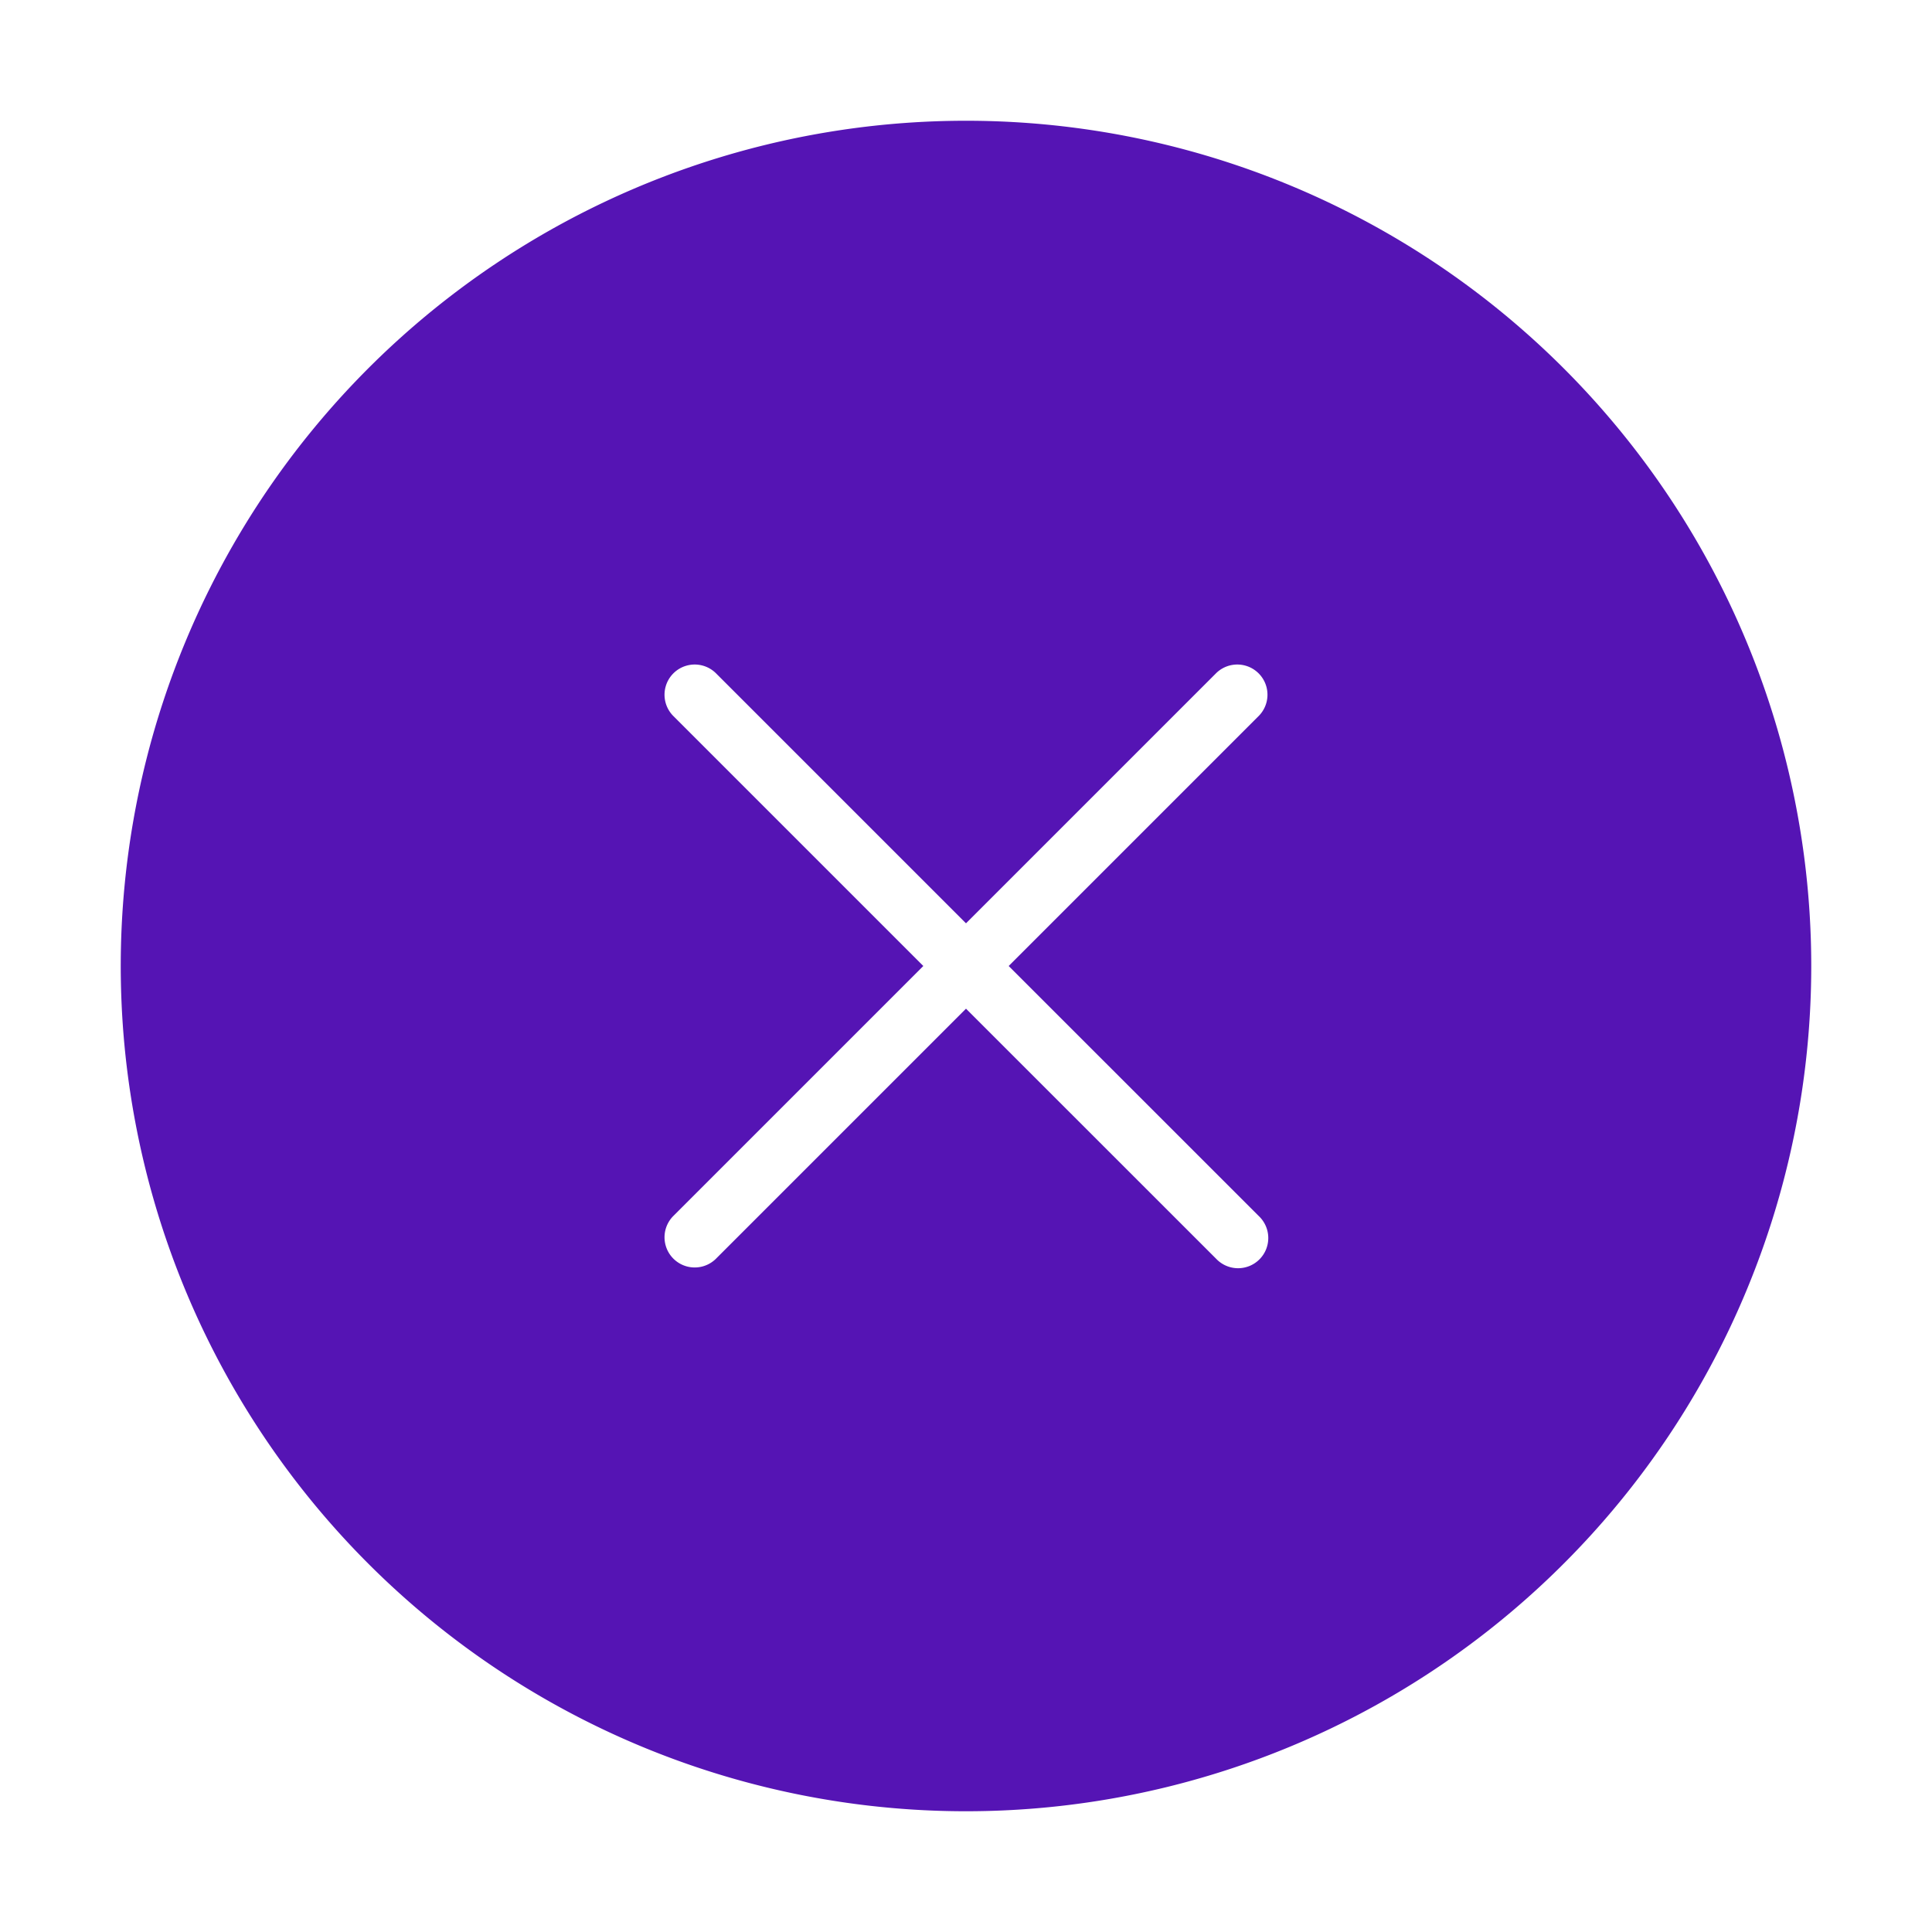 <svg id="Icons" xmlns="http://www.w3.org/2000/svg" viewBox="0 0 32 32"><defs><style>.cls-1{fill:#5514b4;}</style></defs><path class="cls-1" d="M16,2A14,14,0,1,0,30,16,14,14,0,0,0,16,2Zm4.854,18.146a.5.5,0,1,1-.707.707L16,16.707l-4.146,4.146a.5.5,0,0,1-.707-.707L15.293,16l-4.146-4.146a.5.5,0,0,1,.707-.707L16,15.293l4.146-4.146a.5.5,0,0,1,.707.707L16.707,16Z"/></svg>